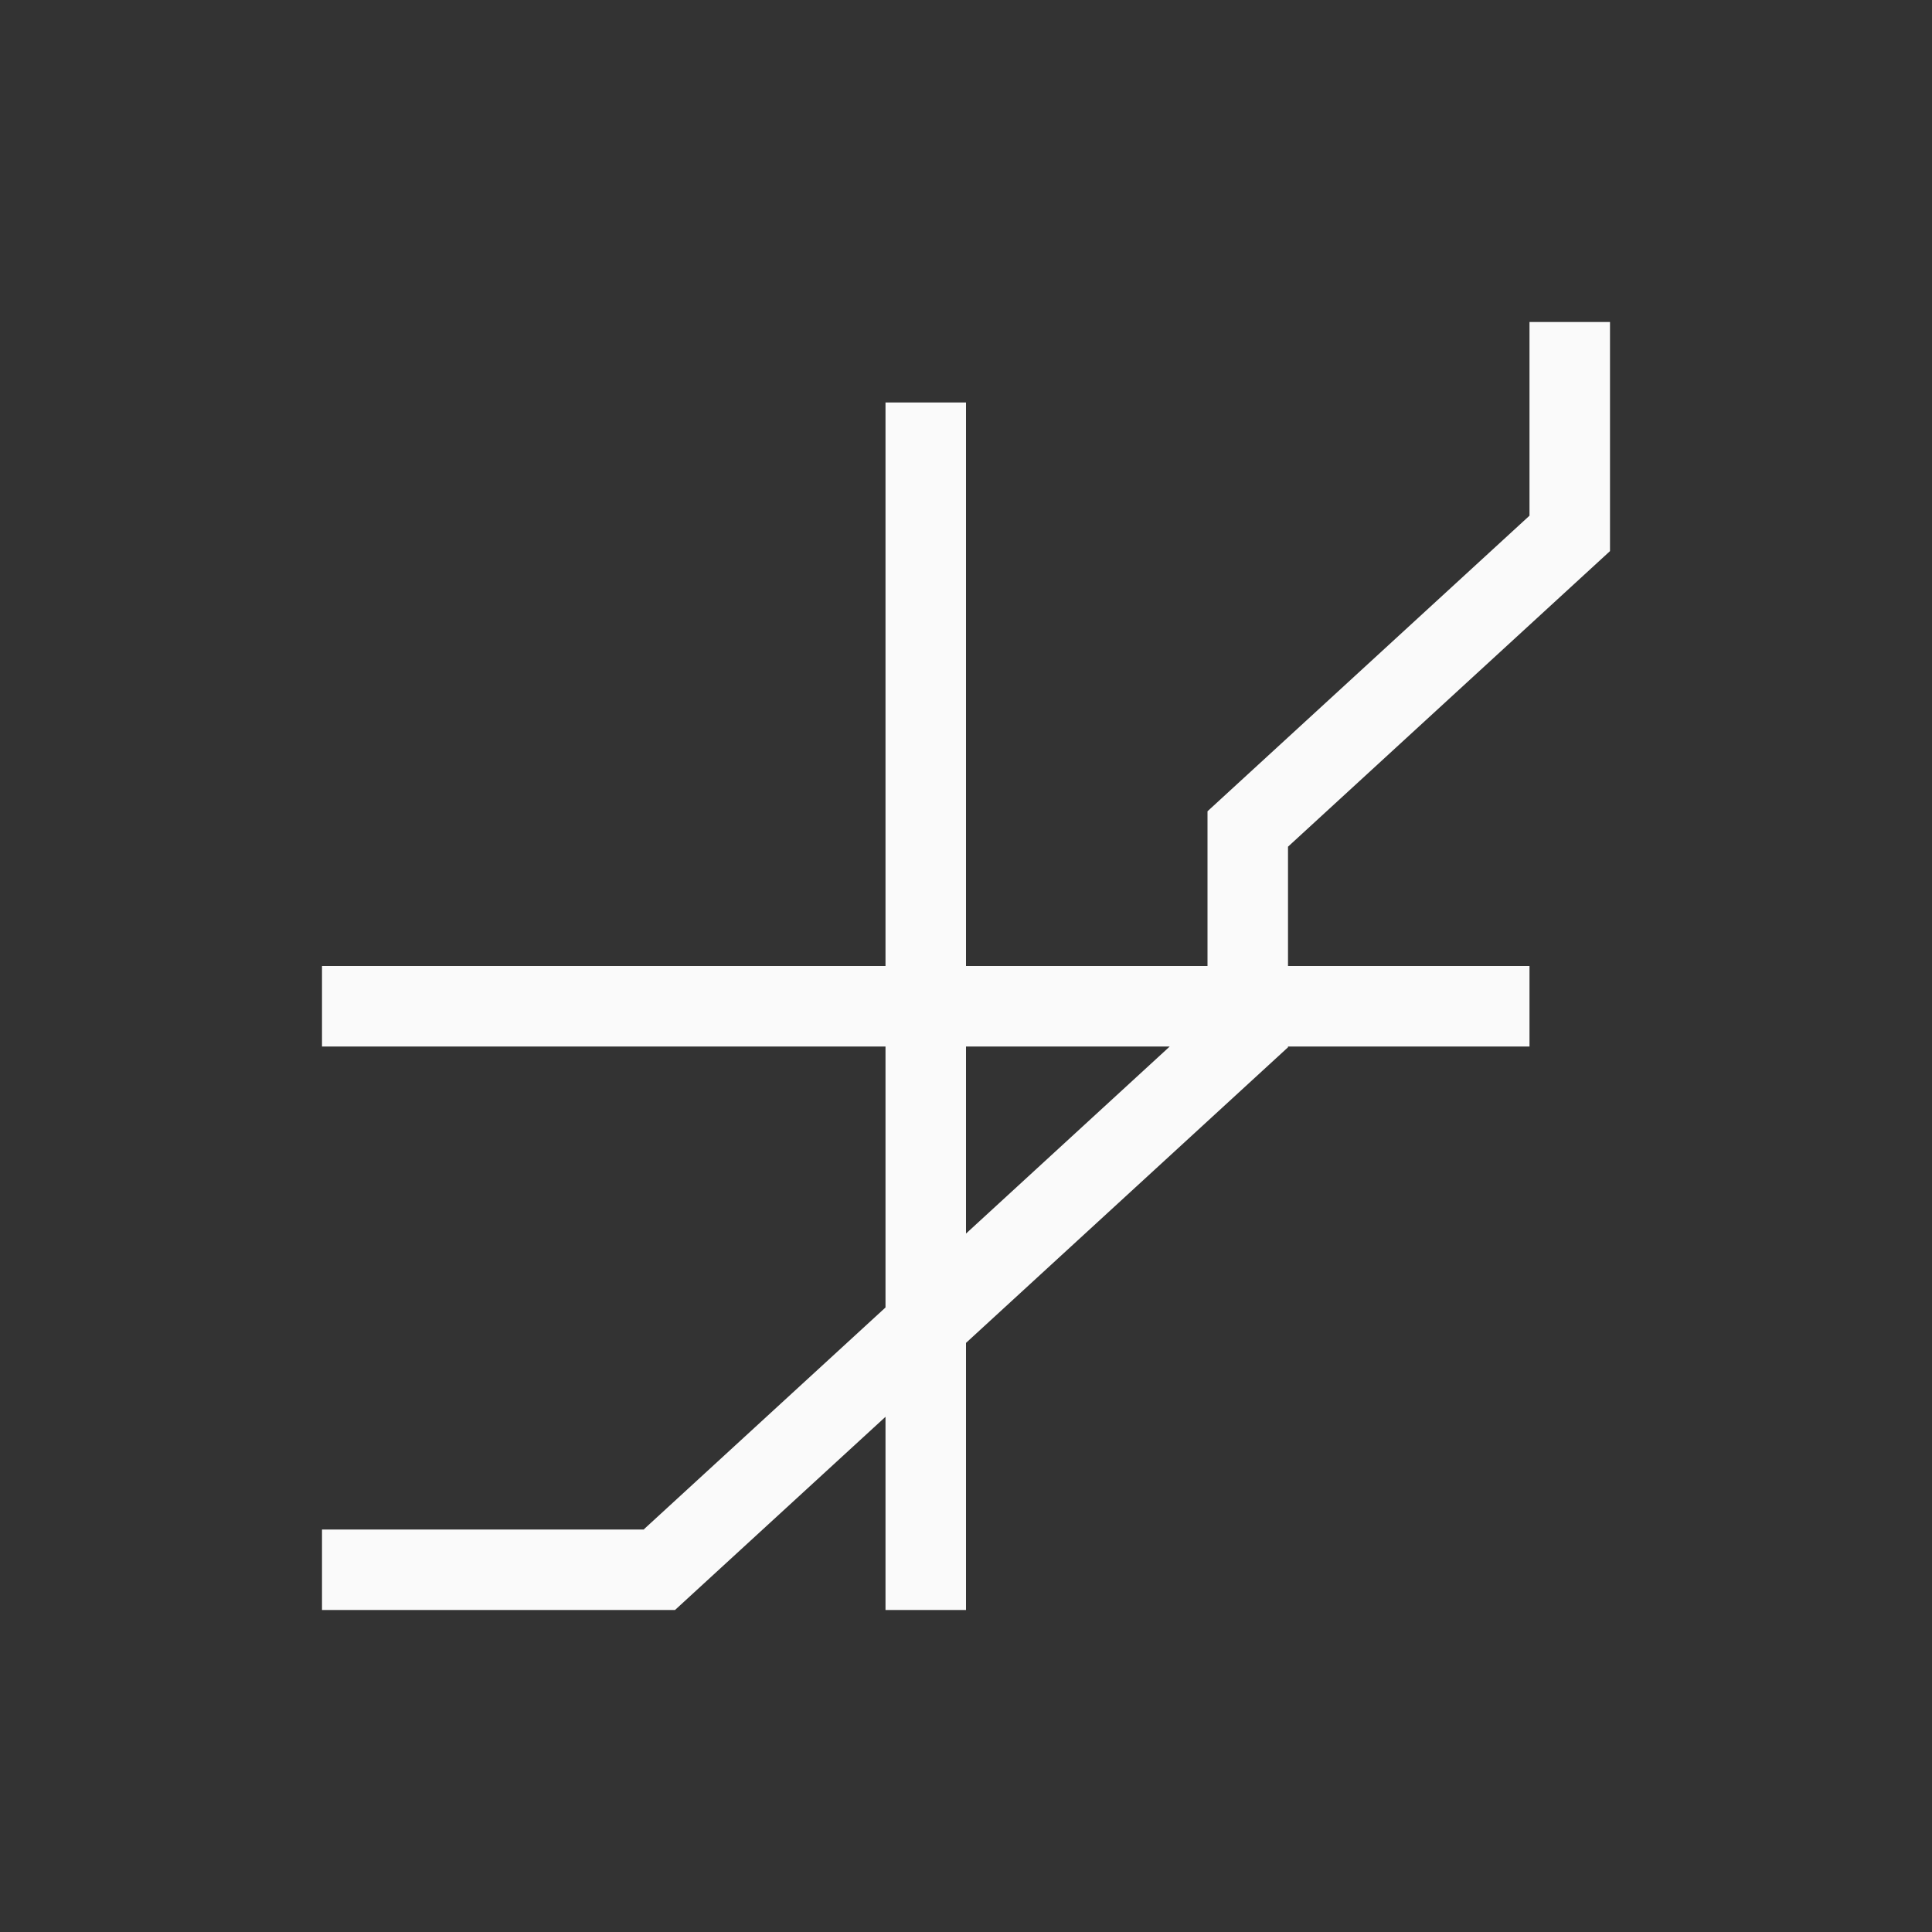 <?xml version="1.0" encoding="UTF-8"?>
<svg width="24px" height="24px" viewBox="0 0 24 24" version="1.1" xmlns="http://www.w3.org/2000/svg" xmlns:xlink="http://www.w3.org/1999/xlink">
    <rect x="0" y="0" width="24" height="24" fill="#333333" stroke="none"/>
    <!-- Generator: Sketch 51.3 (57544) - http://www.bohemiancoding.com/sketch -->
    <title>labplot-xy-plot-two-axes-centered</title>
    <desc>Created with Sketch.</desc>
    <defs></defs>
    <g id="labplot-xy-plot-two-axes-centered" stroke="none" stroke-width="1" fill="none" fill-rule="evenodd">
        <path d="M19,4 L19,6.406 L15,10.078 L15,12 L12,12 L12,5 L11,5 L11,12 L4,12 L4,13 L11,13 L11,16.242 L8,18.996 L8,19 L4,19 L4,20 L8.385,20 L11,17.6 L11,20 L12,20 L12,16.682 L16,13.01 L16,13 L19,13 L19,12 L16,12 L16,10.518 L20,6.846 L20,4 L19,4 Z M12,13 L14.531,13 L12,15.324 L12,13 Z" id="Shape" fill="#fafafa" fill-rule="nonzero"></path>
    </g>
</svg>